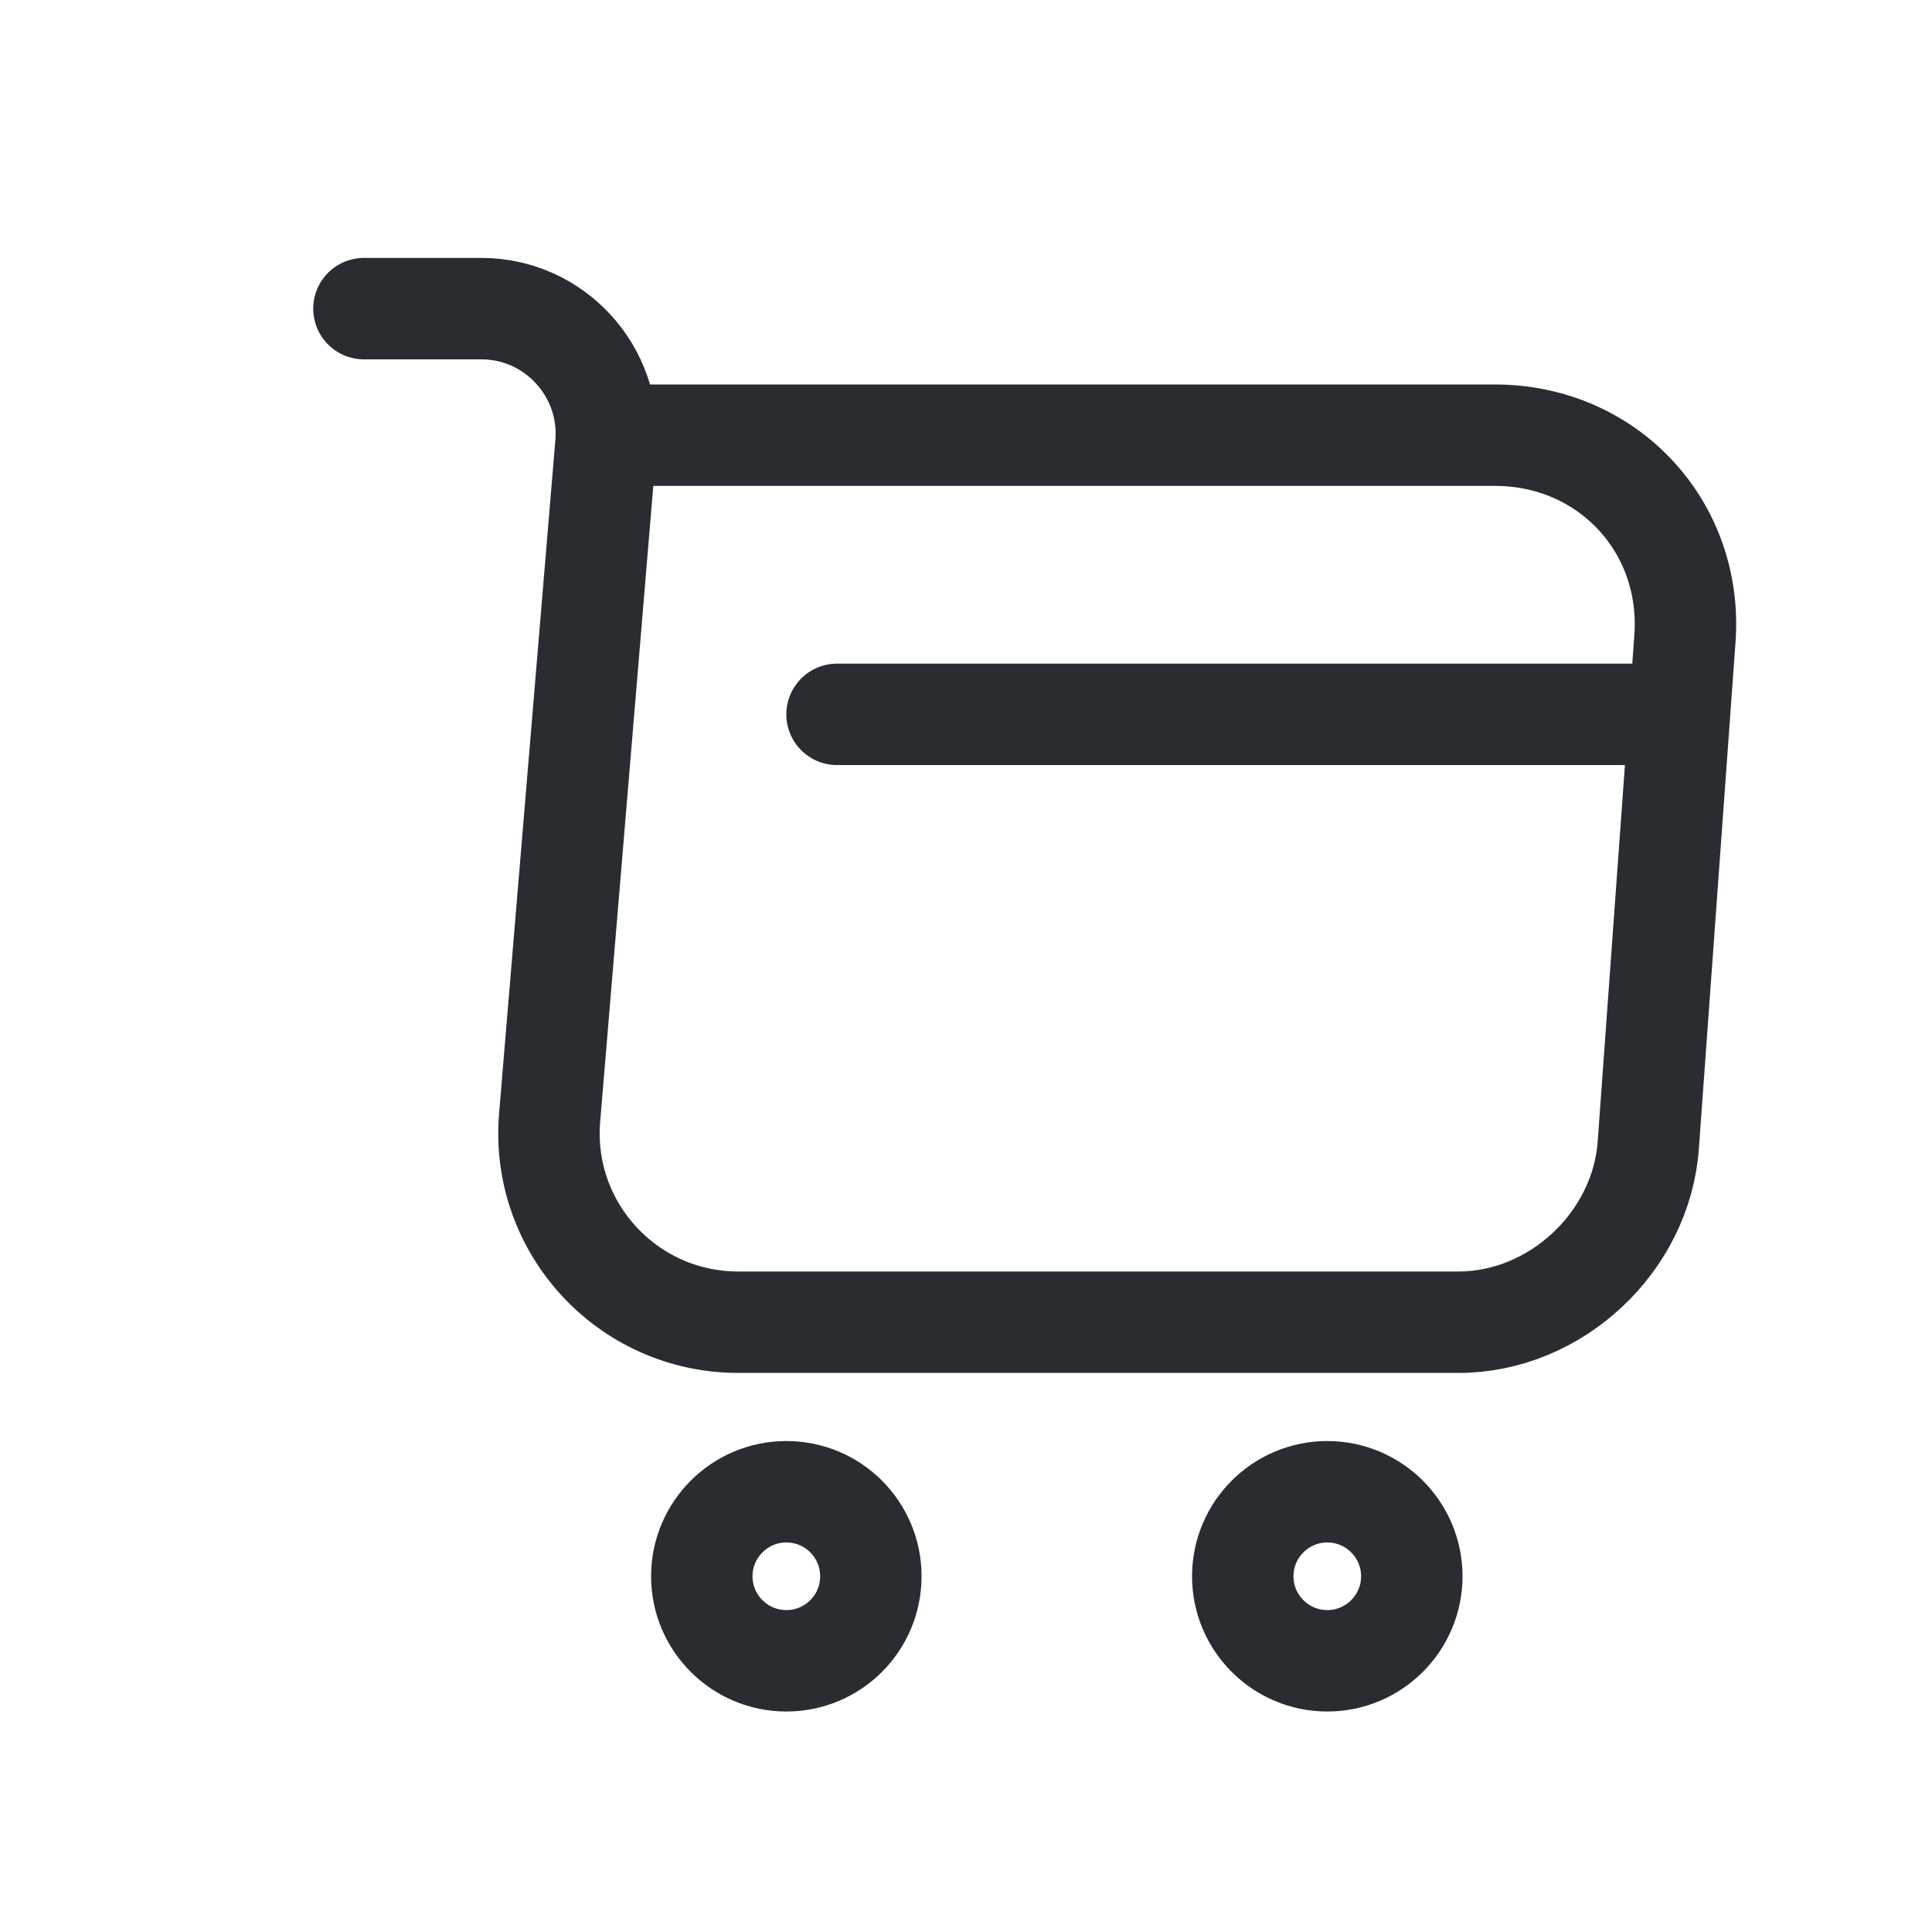 <svg xmlns="http://www.w3.org/2000/svg" width="8" height="8" viewBox="0 0 8 8" fill="none">
  <path d="M1.507 1.278H1.994C2.296 1.278 2.534 1.539 2.509 1.838L2.276 4.626C2.237 5.083 2.598 5.475 3.057 5.475H6.039C6.442 5.475 6.795 5.144 6.825 4.744L6.977 2.644C7.01 2.18 6.657 1.802 6.19 1.802H2.576" stroke="#292D32" stroke-width="0.42" stroke-miterlimit="10" stroke-linecap="round" stroke-linejoin="round"/>
  <path d="M5.496 6.877C5.689 6.877 5.846 6.72 5.846 6.527C5.846 6.334 5.689 6.177 5.496 6.177C5.303 6.177 5.146 6.334 5.146 6.527C5.146 6.72 5.303 6.877 5.496 6.877Z" stroke="#292D32" stroke-width="0.42" stroke-miterlimit="10" stroke-linecap="round" stroke-linejoin="round"/>
  <path d="M3.256 6.877C3.45 6.877 3.606 6.72 3.606 6.527C3.606 6.334 3.45 6.177 3.256 6.177C3.063 6.177 2.906 6.334 2.906 6.527C2.906 6.72 3.063 6.877 3.256 6.877Z" stroke="#292D32" stroke-width="0.42" stroke-miterlimit="10" stroke-linecap="round" stroke-linejoin="round"/>
  <path d="M3.466 2.958H6.825" stroke="#292D32" stroke-width="0.42" stroke-miterlimit="10" stroke-linecap="round" stroke-linejoin="round"/>
</svg>